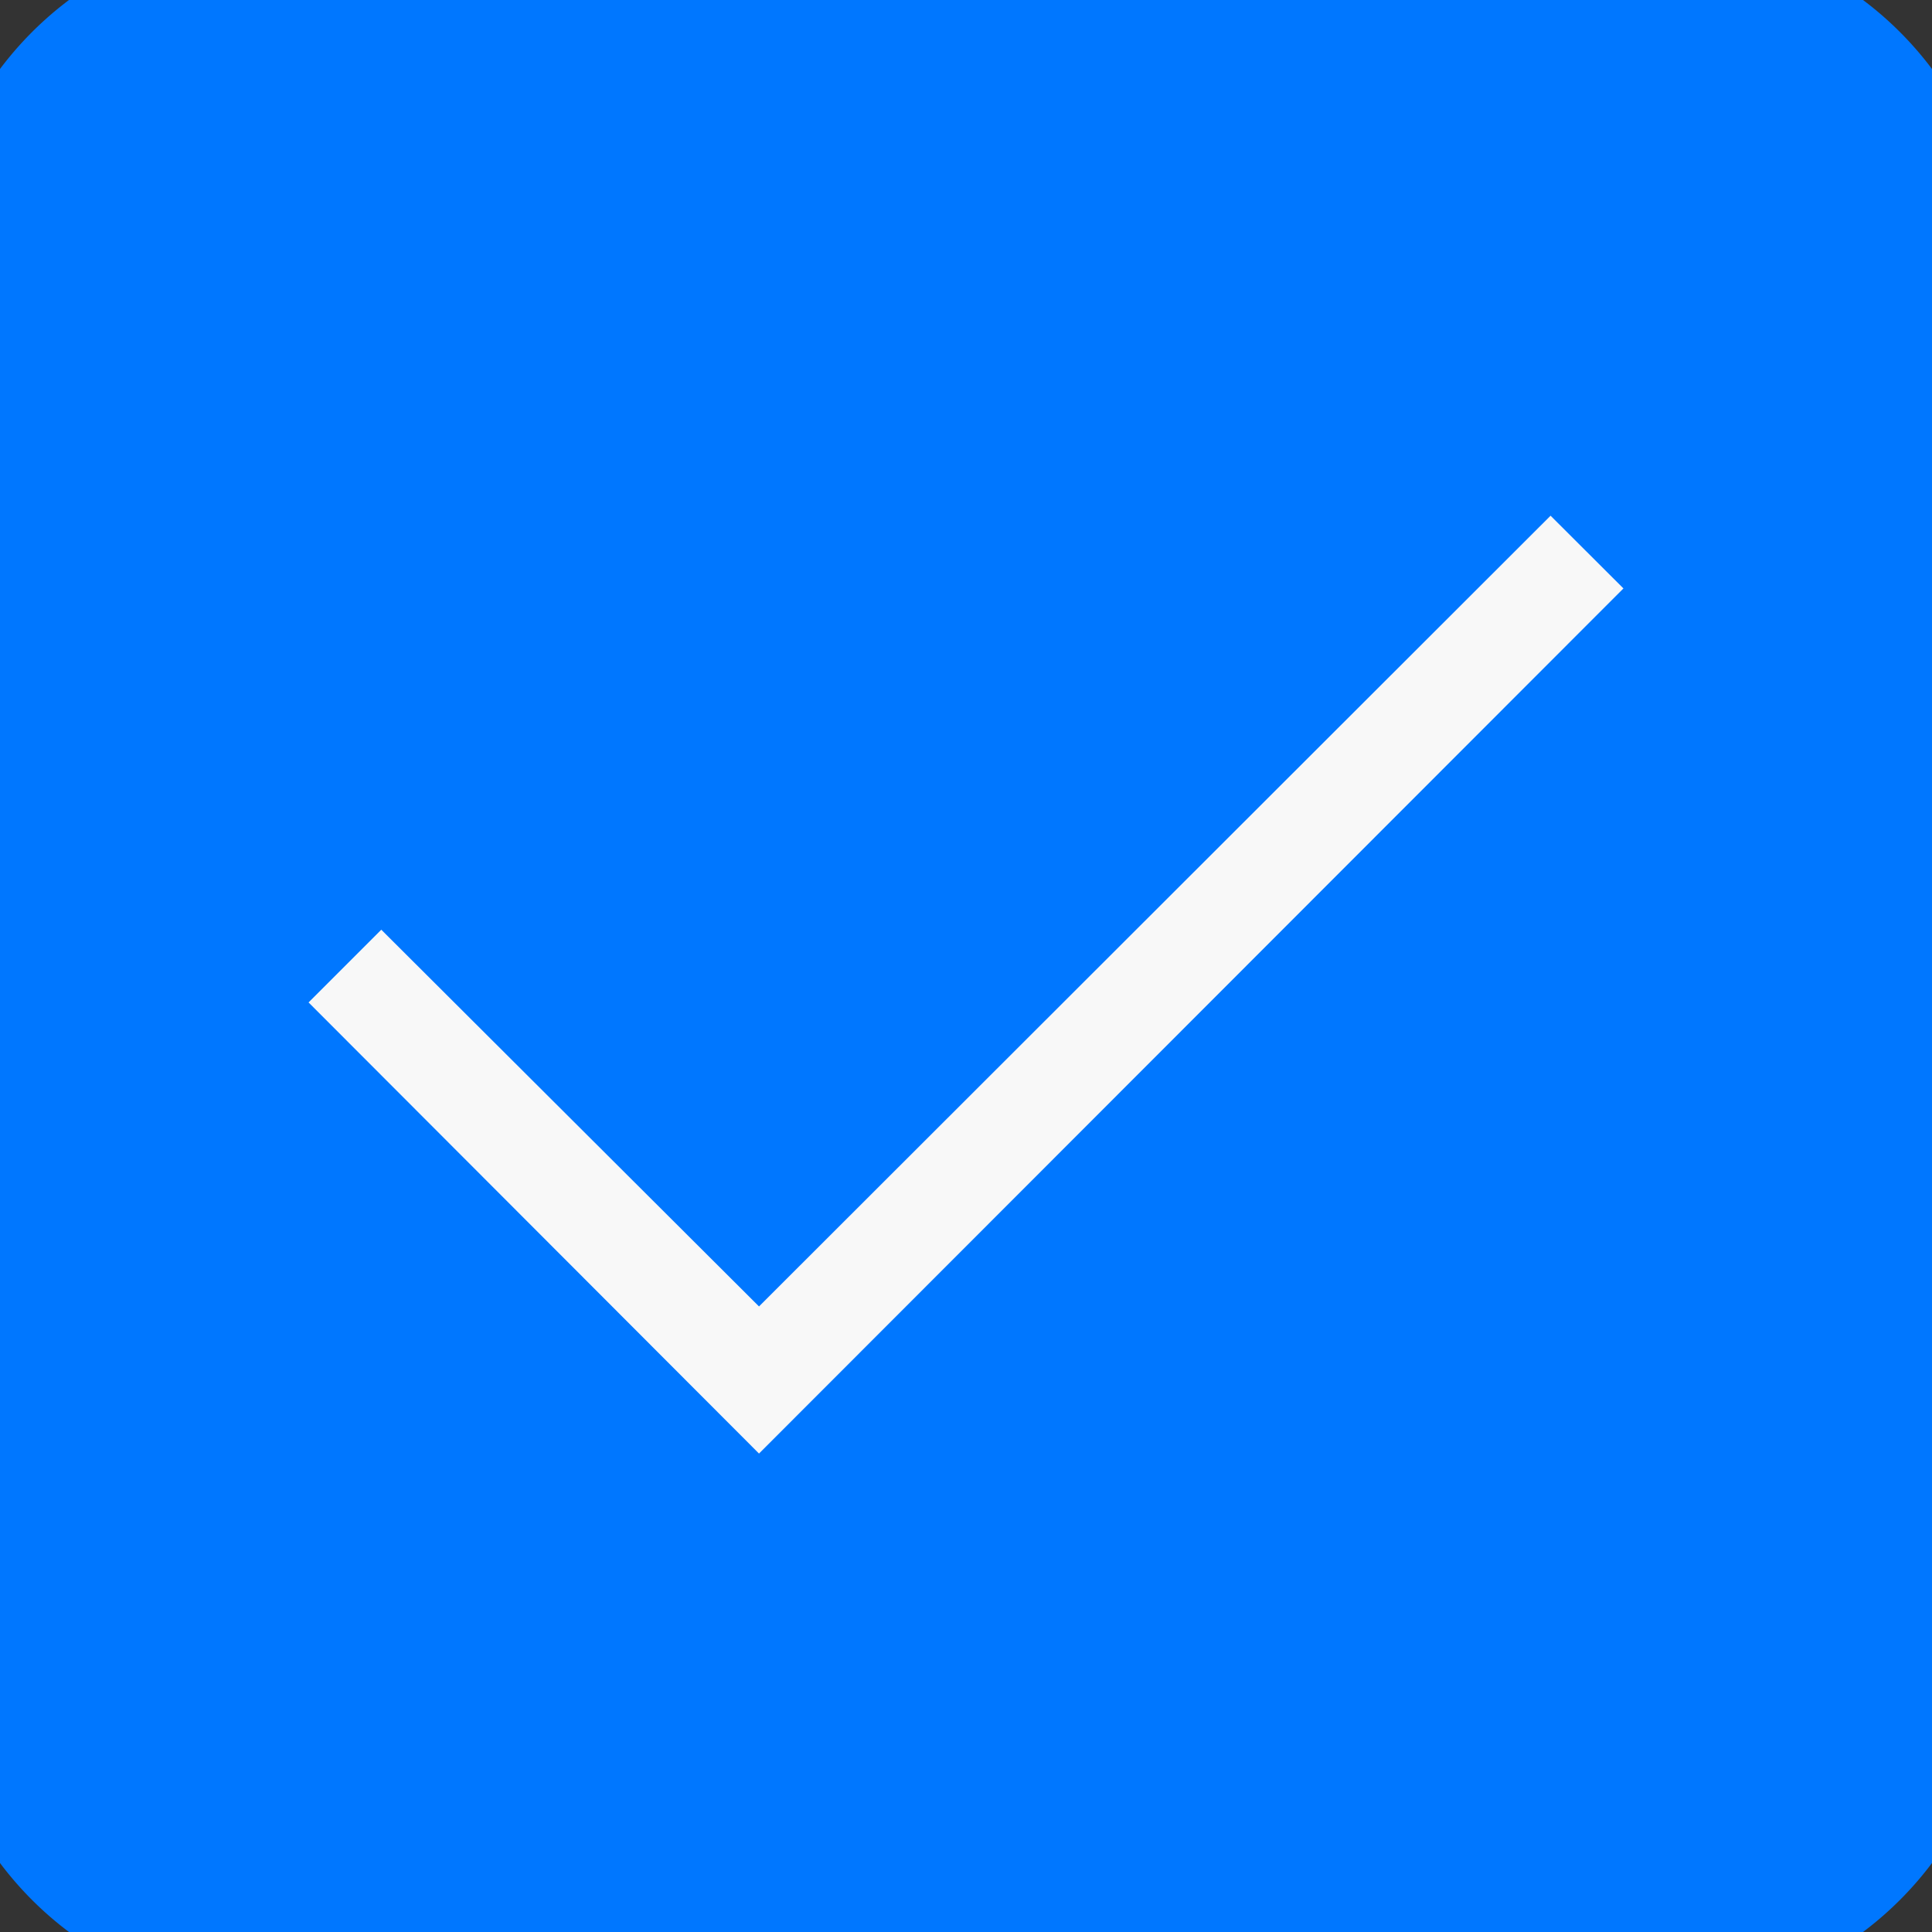  <svg xmlns="http://www.w3.org/2000/svg" viewBox="0 0 14 14">
    <rect x="0" y="0" width="14" height="14" fill="#333333" stroke="none"/>
    <g transform="translate(-160 -223)">
      <path style="fill: #0077ff; stroke: #0077ff" class="tsiIconCbBg" d="M2,0H12a2,2,0,0,1,2,2V12a2,2,0,0,1-2,2H2a2,2,0,0,1-2-2V2A2,2,0,0,1,2,0Z" transform="translate(160 223)" />
      <path style="fill: #f8f8f8" class="tsiIconCbCheck" d="M10.764-8.736,4.5-2.467,1.236-5.736l.527-.527L4.5-3.533l5.736-5.73Z" transform="translate(161 236)" />
    </g>
  </svg>